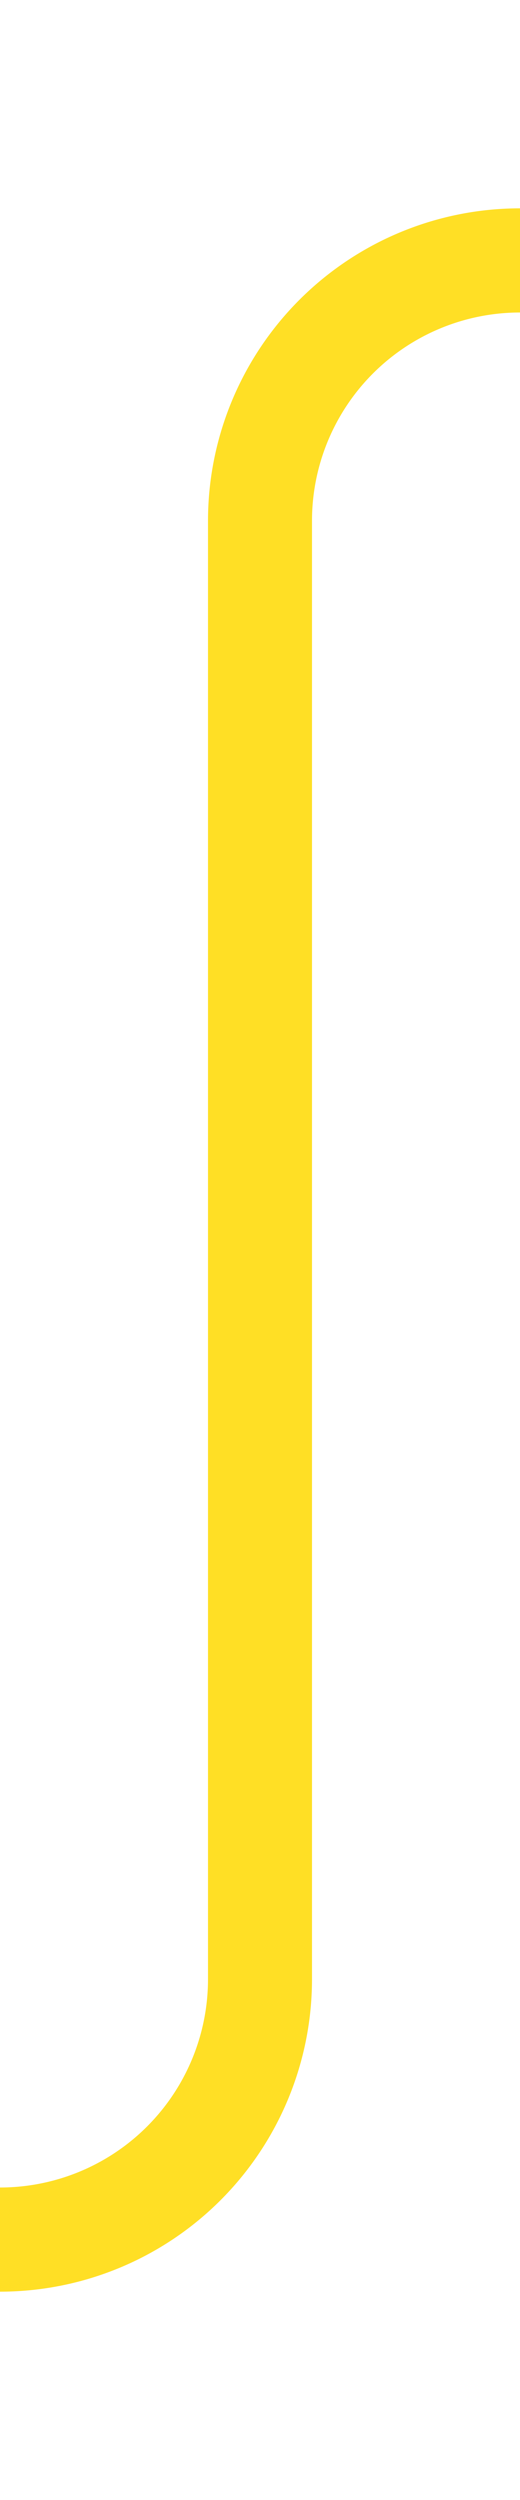 ﻿<?xml version="1.0" encoding="utf-8"?>
<svg version="1.1" xmlns:xlink="http://www.w3.org/1999/xlink" width="10px" height="48px" preserveAspectRatio="xMidYMin meet" viewBox="991 1372  8 48" xmlns="http://www.w3.org/2000/svg">
  <path d="M 1005 1377  L 1000 1377  A 5 5 0 0 0 995 1382 L 995 1410  A 5 5 0 0 1 990 1415 L 732 1415  A 1 1 0 0 1 731 1414 L 731 1413  " stroke-width="2" stroke="#ffdf25" fill="none" />
</svg>